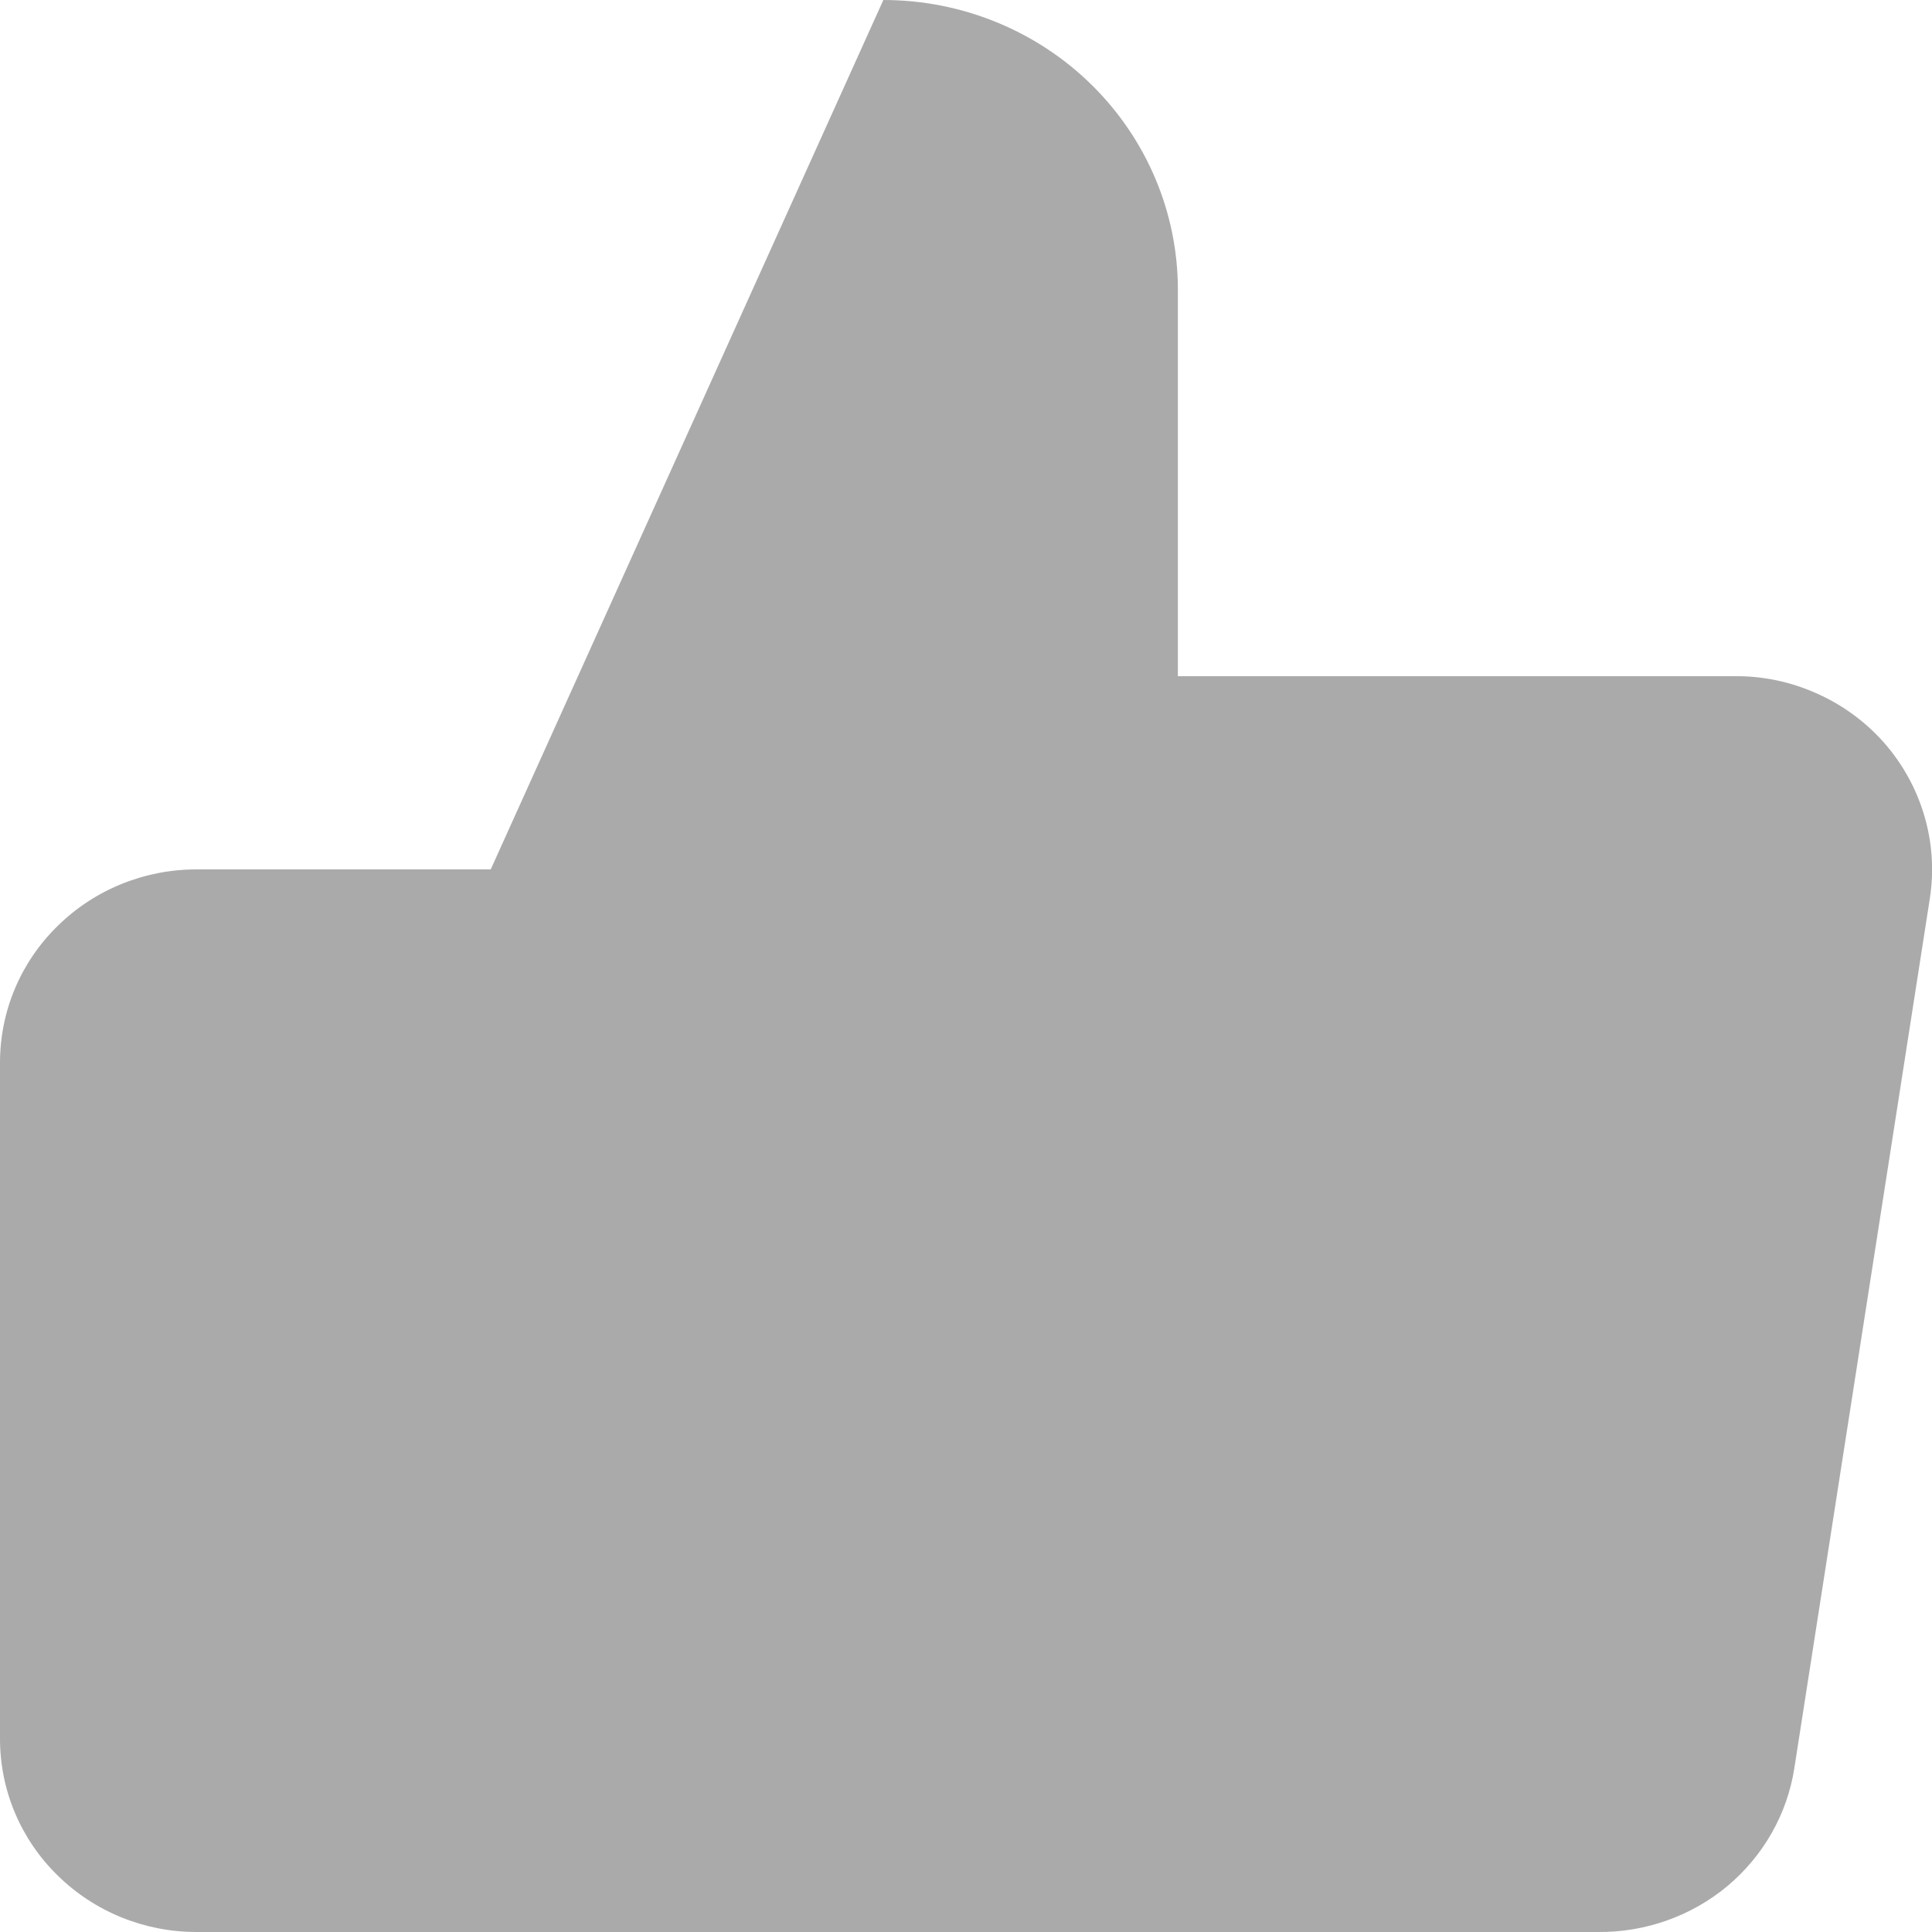 <svg width="9" height="9" viewBox="0 0 9 9" fill="none" xmlns="http://www.w3.org/2000/svg">
<path d="M5.487 3.15V1.35C5.487 0.992 5.343 0.649 5.085 0.395C4.828 0.142 4.479 0 4.115 0L2.286 4.05V9H7.444C7.665 9.002 7.879 8.926 8.047 8.786C8.215 8.645 8.326 8.45 8.359 8.235L8.99 4.185C9.01 4.056 9.001 3.924 8.964 3.799C8.927 3.674 8.863 3.558 8.776 3.459C8.689 3.361 8.581 3.282 8.46 3.229C8.339 3.175 8.208 3.148 8.075 3.15H5.487ZM2.286 9H0.915C0.672 9 0.439 8.905 0.268 8.736C0.096 8.568 0 8.339 0 8.1V4.95C0 4.711 0.096 4.482 0.268 4.314C0.439 4.145 0.672 4.05 0.915 4.05H2.286" fill="#AAAAAA"/>
</svg>
